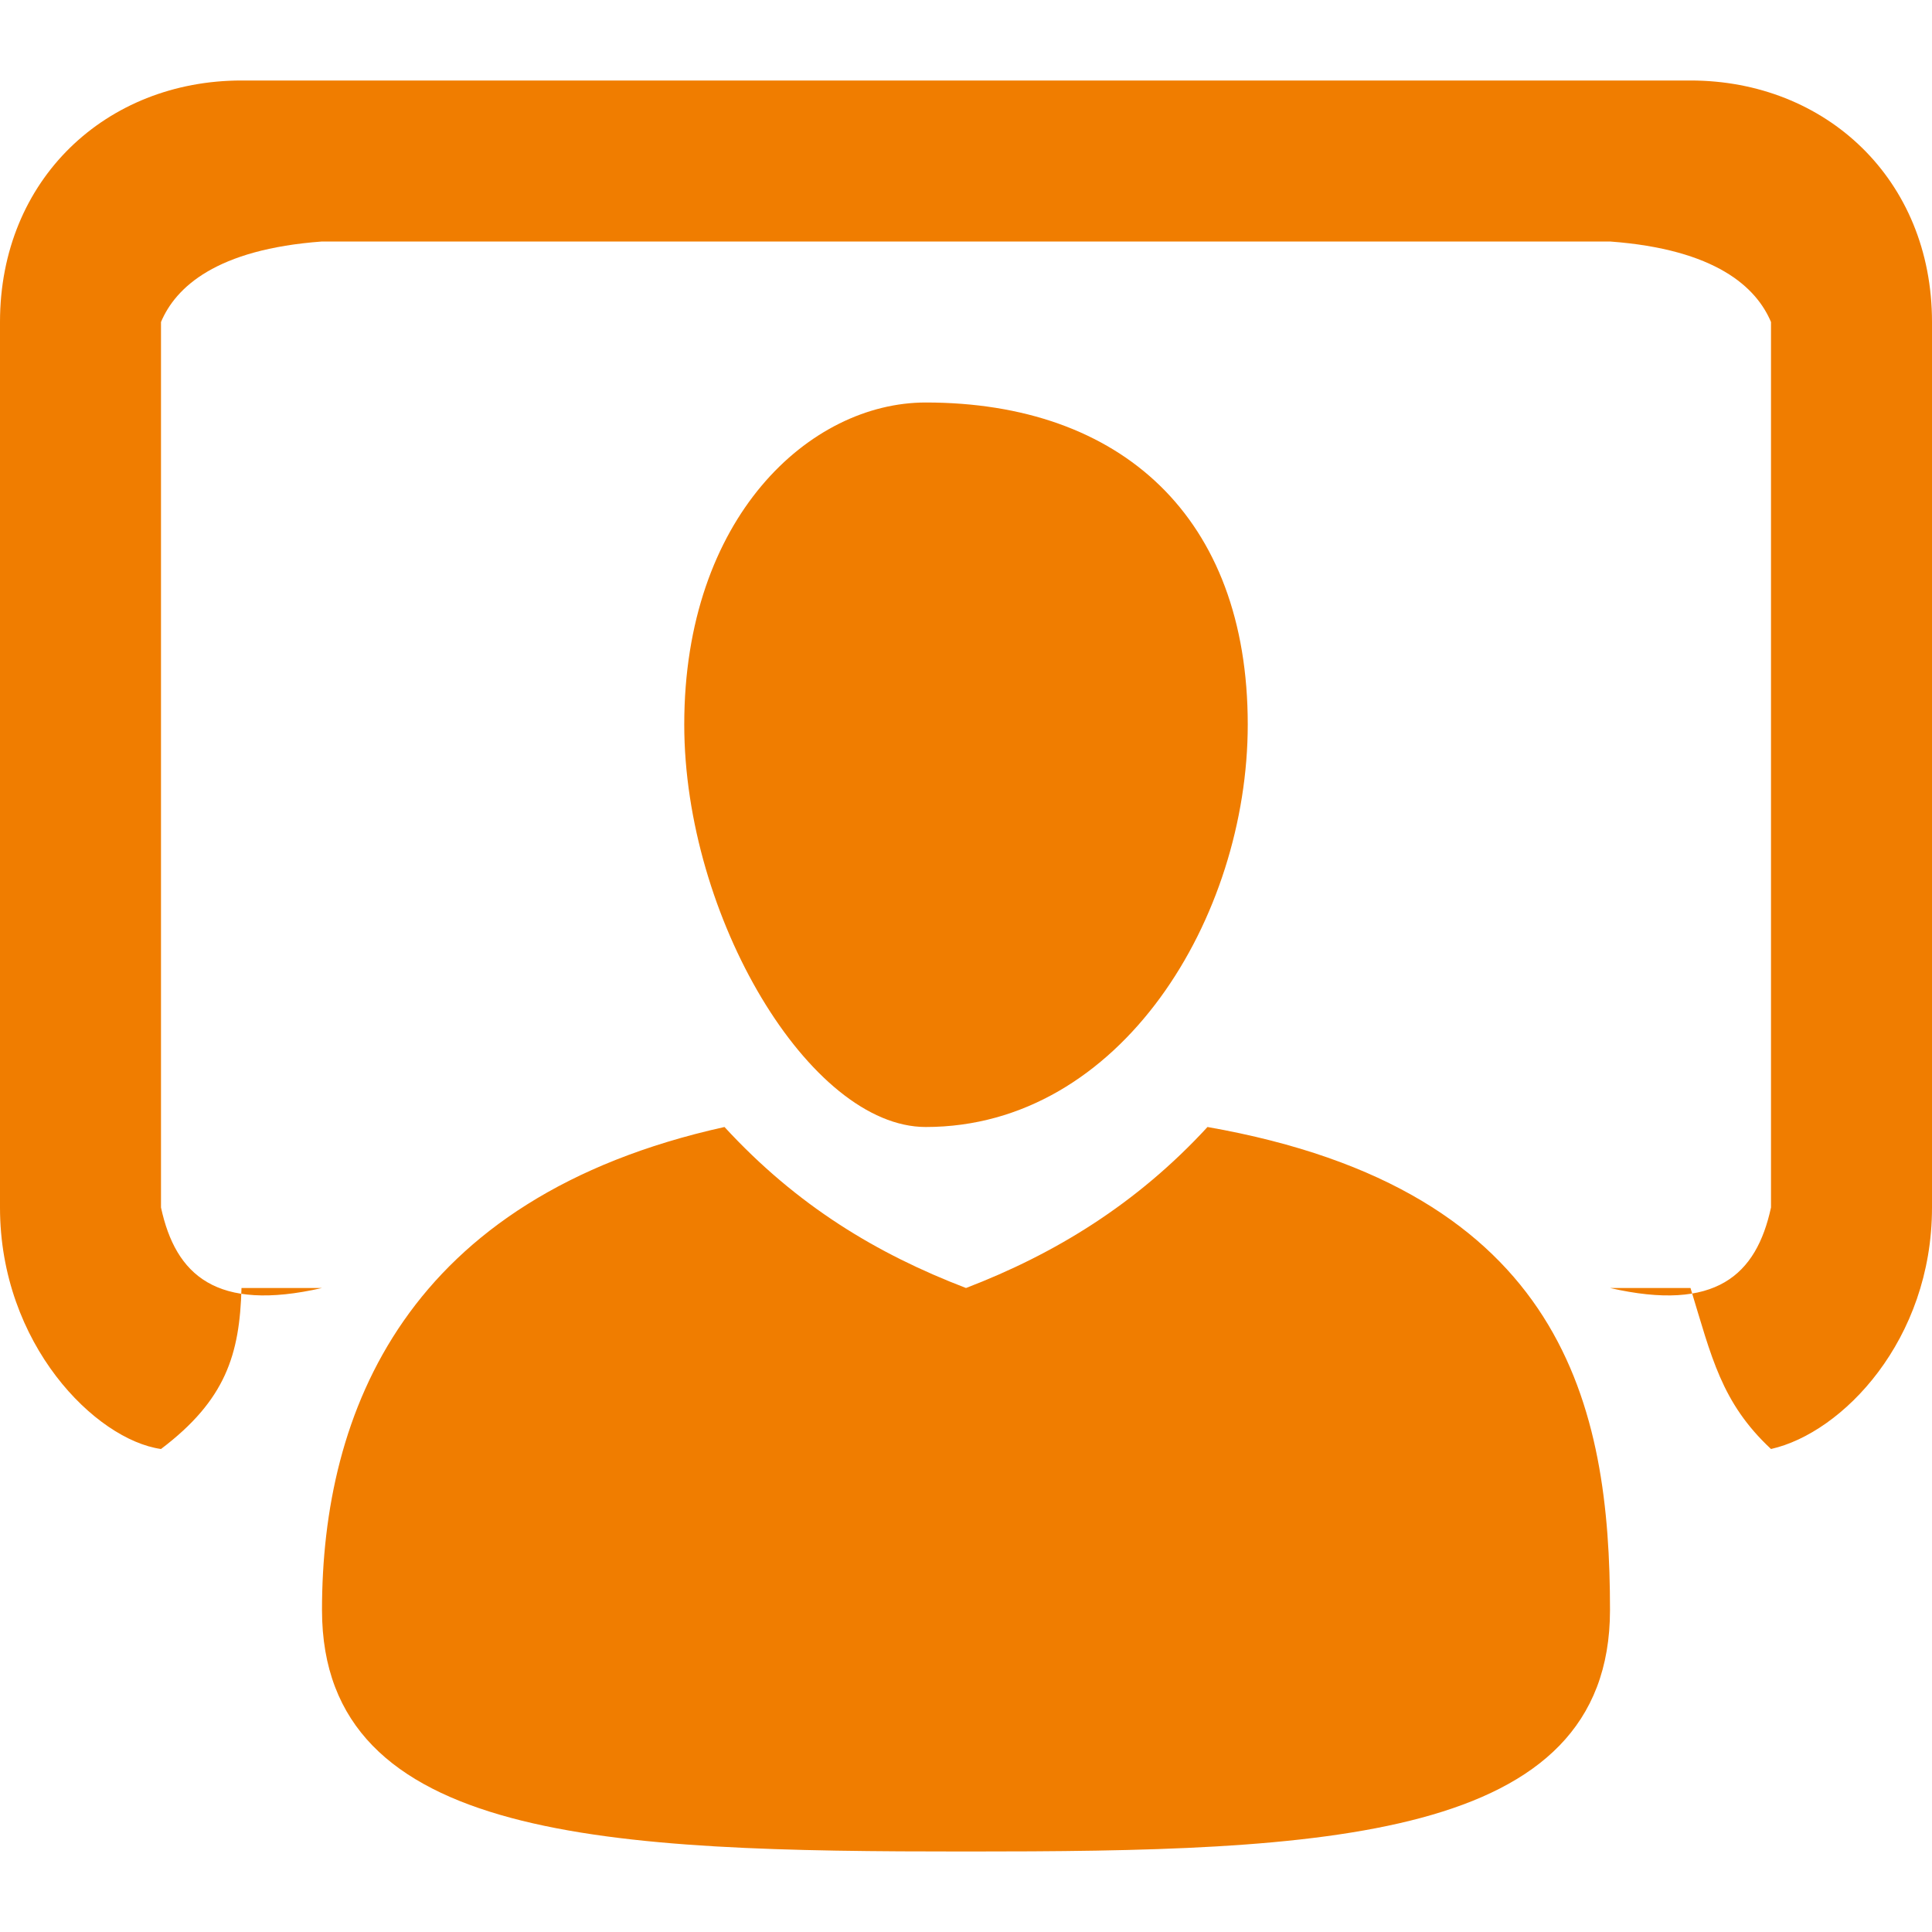 <?xml version="1.0" encoding="UTF-8" standalone="no"?>
<svg width="24px" height="24px" viewBox="0 0 24 24" version="1.1" xmlns="http://www.w3.org/2000/svg" xmlns:xlink="http://www.w3.org/1999/xlink">
    <!-- Generator: Sketch 3.6.1 (26313) - http://www.bohemiancoding.com/sketch -->
    <title>icn-nav-tutors-24x24-s</title>
    <desc>Created with Sketch.</desc>
    <defs></defs>
    <g id="Page-1" stroke="none" stroke-width="1" fill="none" fill-rule="evenodd">
        <g id="assets" transform="translate(-708, -212)" fill="#F07D00">
            <g id="icn-nav-tutors-24x24-s" transform="translate(708, 213)">
                <path d="M21,0 L3,0 C1.32,0 1.24344979e-13,1.227 1.24344979e-13,3 L1.24344979e-13,14 C1.24344979e-13,15.7 1.189,16.885 2,17 C2.804,16.392 2.978,15.825 3,15 L4,15 C2.684,15.301 2.182,14.84 2,14 L2,3 C2.182,2.569 2.684,2.097 4,2 L20,2 C21.316,2.097 21.818,2.569 22,3 L22,14 C21.818,14.84 21.316,15.301 20,15 L21,15 C21.262,15.857 21.382,16.423 22,17 C22.887,16.801 24,15.647 24,14 L24,3 C24,1.227 22.68,0 21,0 L21,0 Z" id="Shape"></path>
                <path d="M8.5,8 C8.5,10.388 10.06,13 11.5,13 C13.93,13 15.5,10.388 15.5,8 C15.5,5.426 13.93,4 11.5,4 C10.06,4 8.5,5.426 8.5,8 L8.5,8 Z M4,19 C4,21.883 7.581,22 12,22 C16.419,22 20,21.883 20,19 C20,16.495 19.452,13.783 15,13 C14.119,13.958 13.101,14.578 12,15 C10.899,14.578 9.903,13.982 9,13 C5.04,13.877 4,16.542 4,19 L4,19 Z" id="Shape"></path>
            </g>
        </g>
    </g>
</svg>